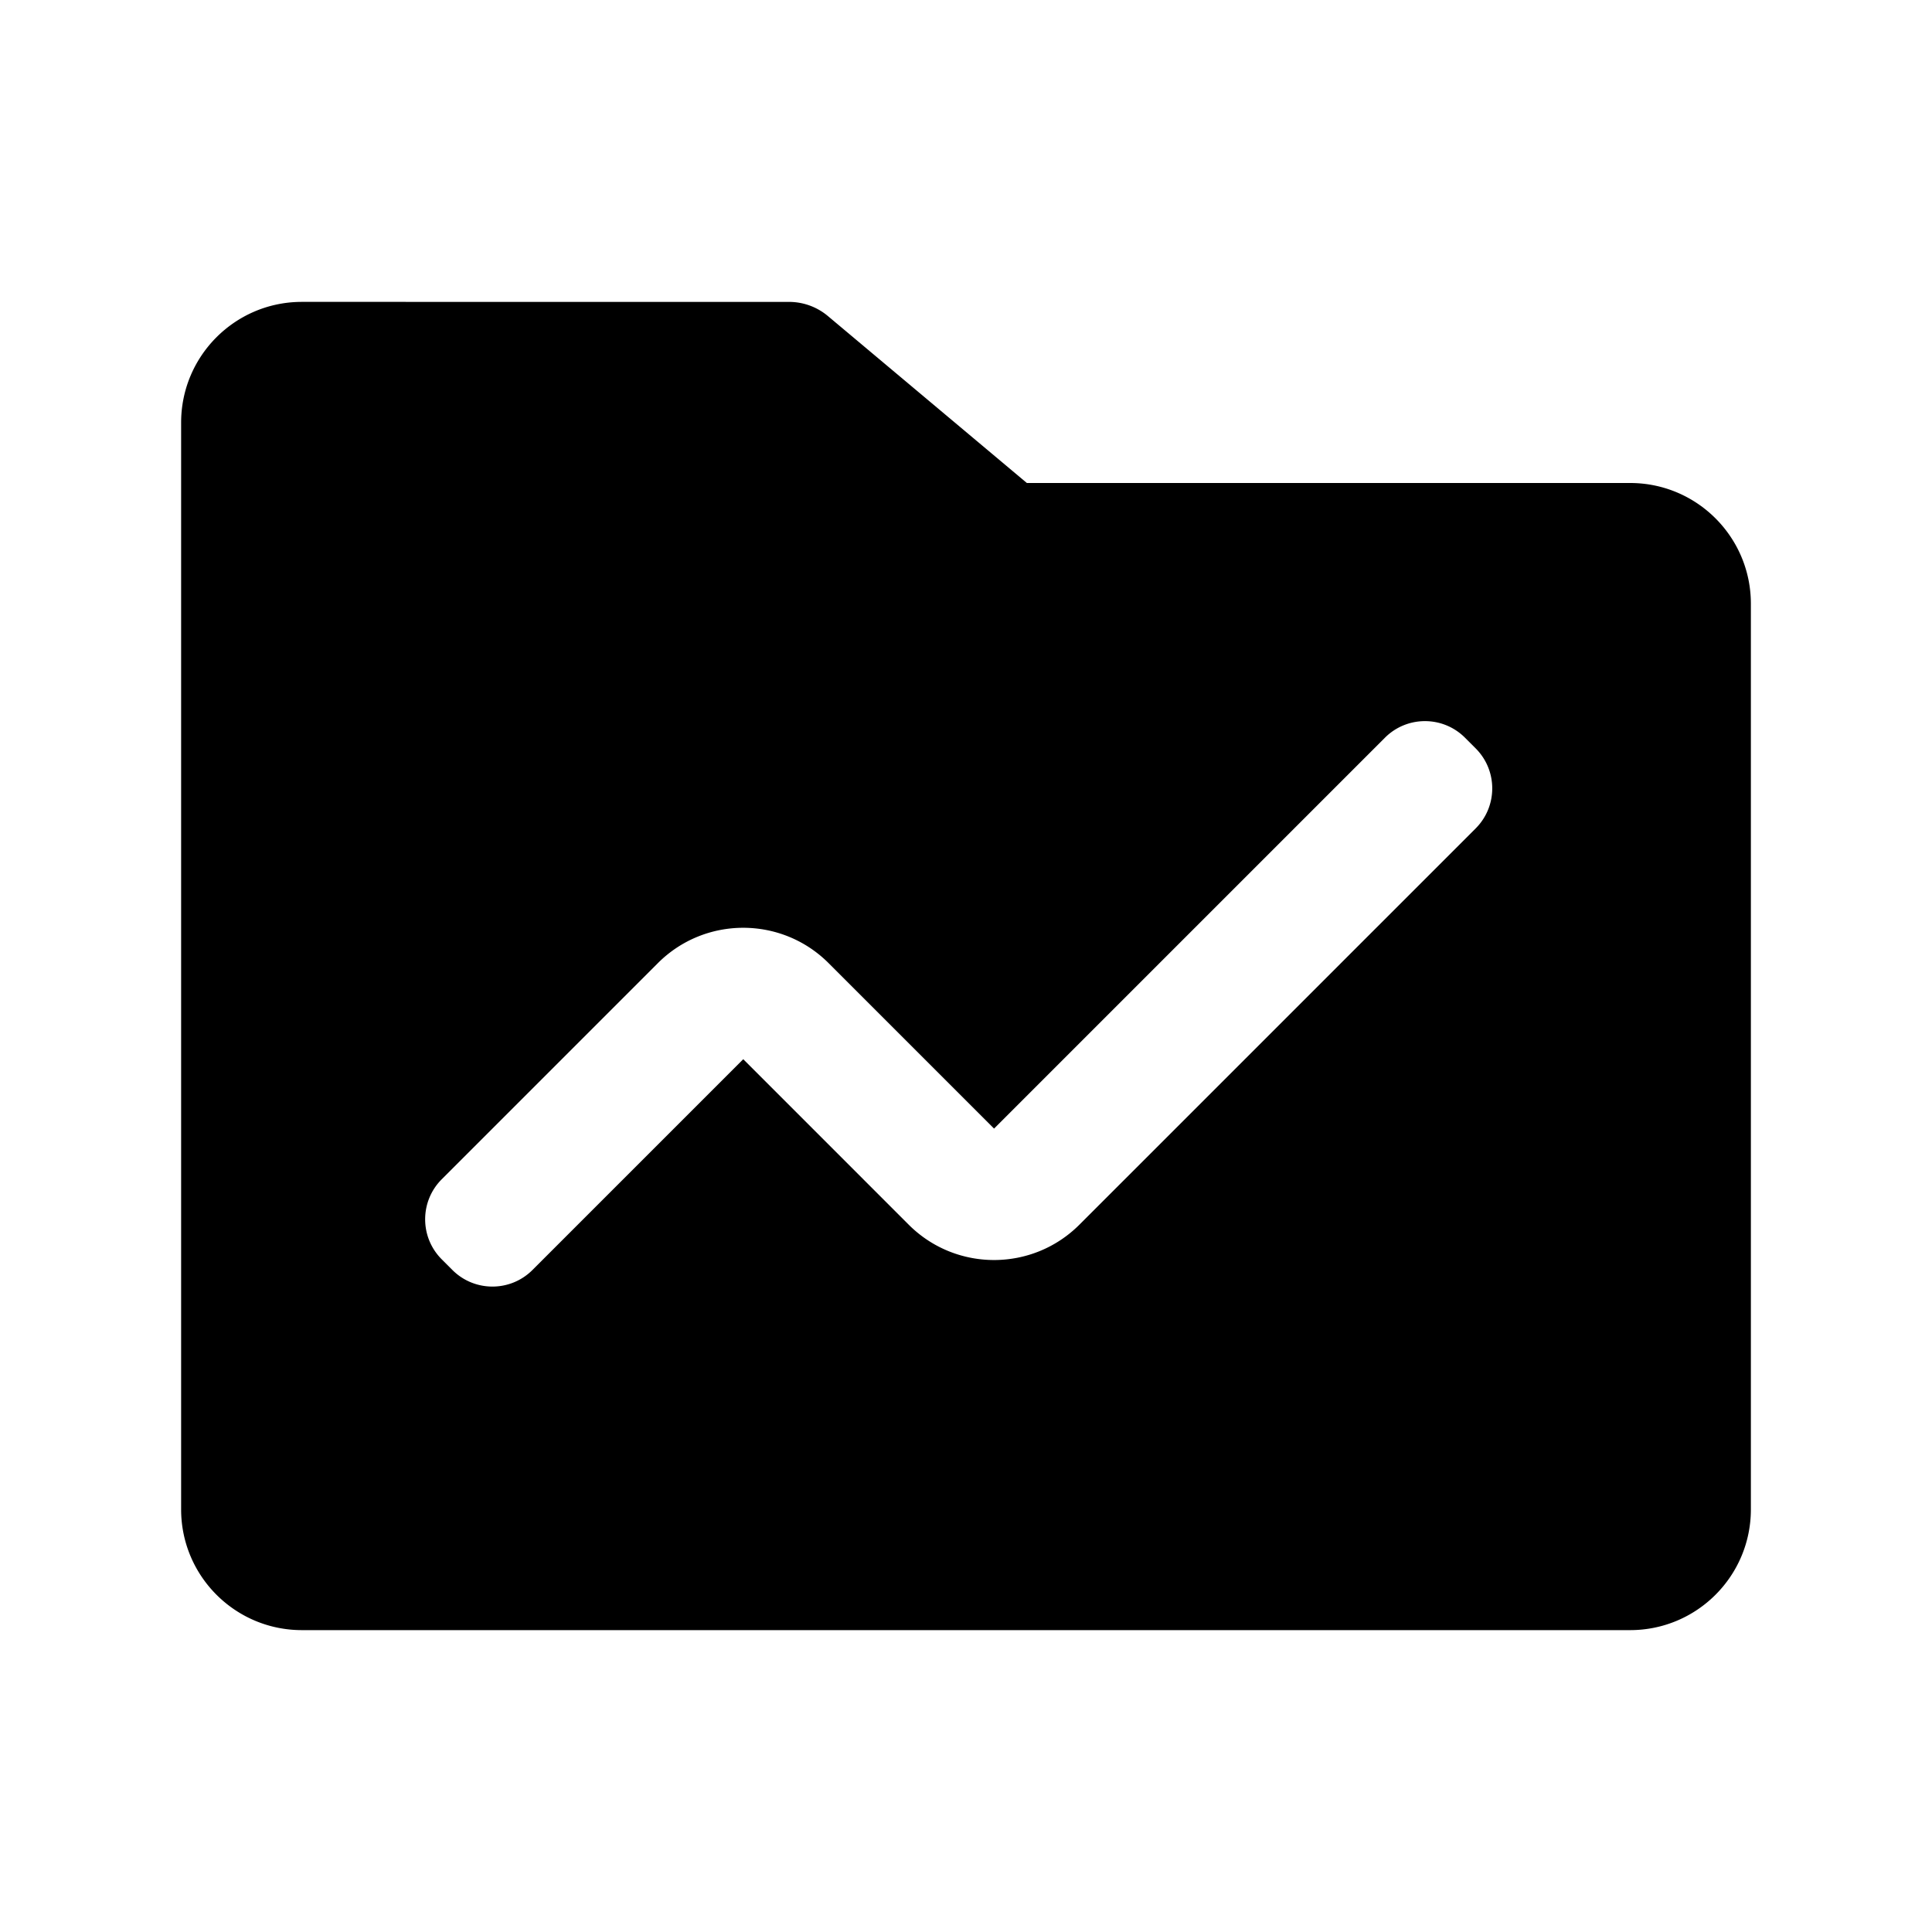 <?xml version="1.0" standalone="no"?><!DOCTYPE svg PUBLIC "-//W3C//DTD SVG 1.1//EN" "http://www.w3.org/Graphics/SVG/1.1/DTD/svg11.dtd"><svg class="icon" width="200px" height="200.00px" viewBox="0 0 1024 1024" version="1.1" xmlns="http://www.w3.org/2000/svg"><path d="M160 160l258.222 0.016a32 32 0 0 1 20.567 7.487L544.256 256H864c35.346 0 64 28.654 64 64v480c0 35.346-28.654 64-64 64H160c-35.346 0-64-28.654-64-64V224c0-34.993 28.08-63.426 62.938-63.991L160 160z m616.476 230.999c-11.716-11.716-30.711-11.716-42.427 0L526.874 598.173l-87.686-87.684c-24.994-24.993-65.516-24.993-90.51 0L234.127 625.041c-11.716 11.715-11.716 30.71 0 42.426l5.657 5.657 0.353 0.348c11.742 11.366 30.475 11.25 42.073-0.348L393.934 561.4l87.683 87.69v0.004l0.754 0.742c25.048 24.249 65.012 24.001 89.754-0.745l210.008-210.009c11.715-11.716 11.715-30.71 0-42.426z" /></svg>